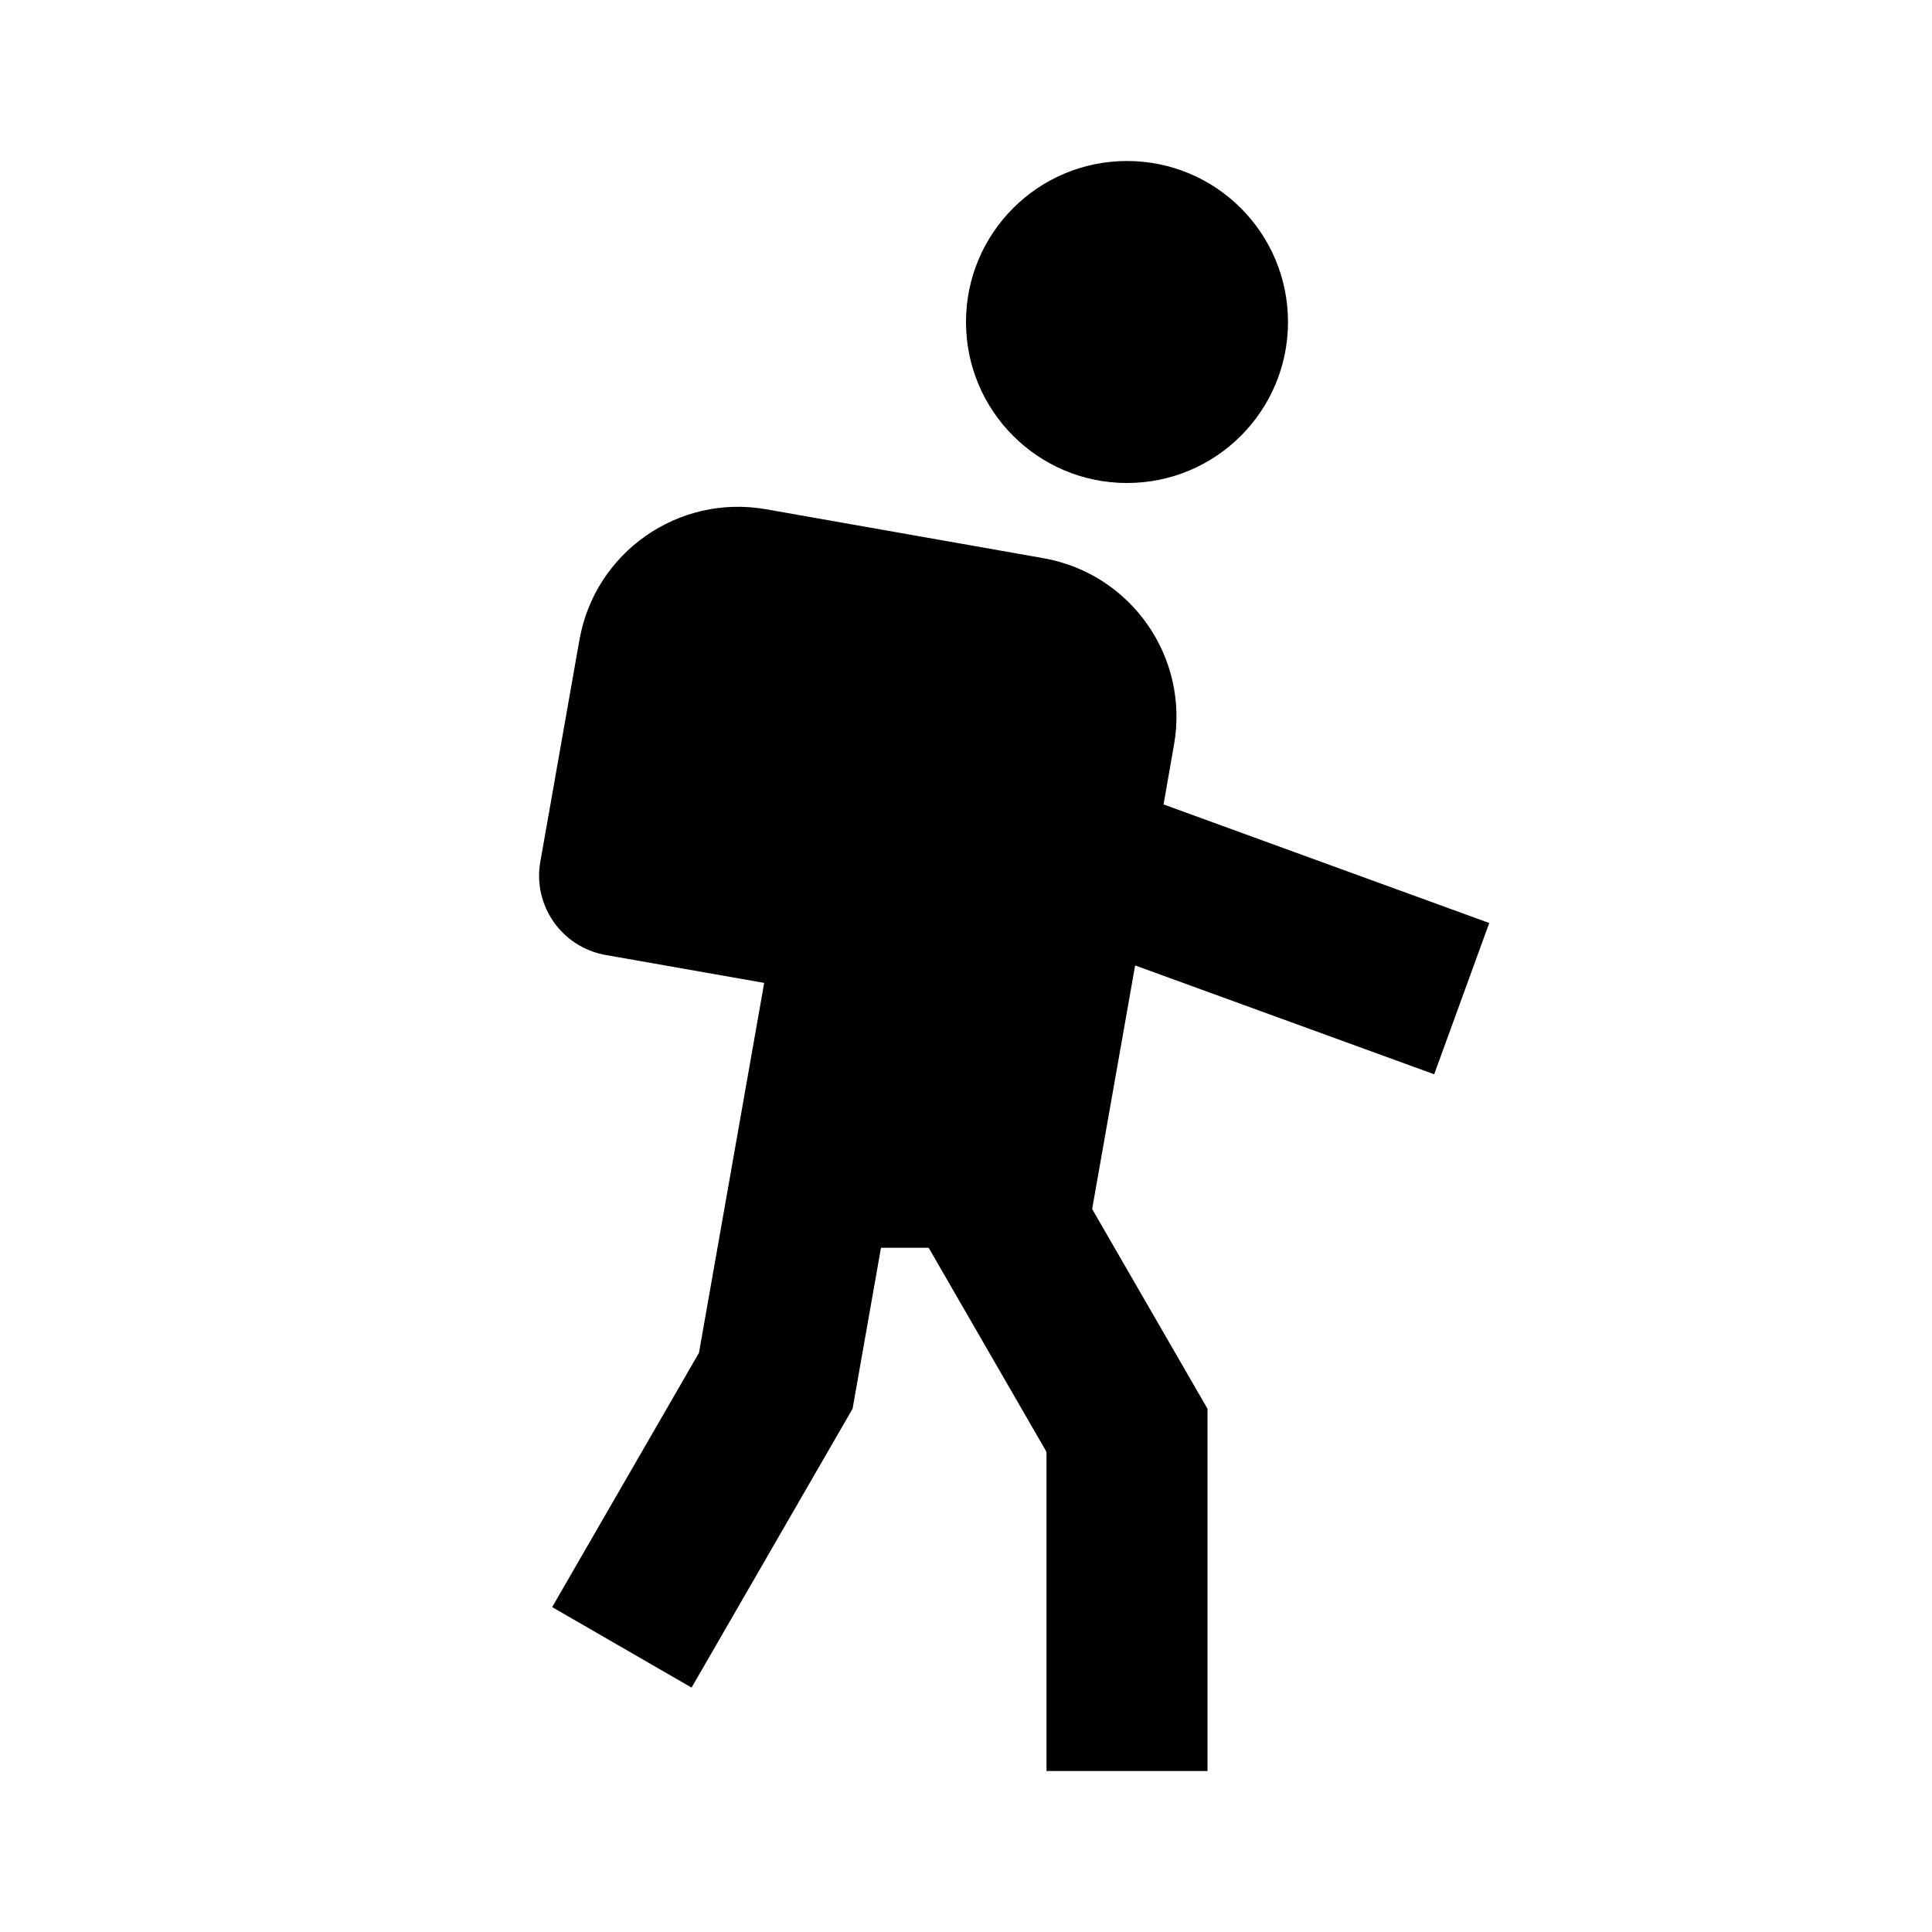 <?xml version="1.0" encoding="UTF-8"?>
<svg width="24px" height="24px" viewBox="0 0 24 24" version="1.1" xmlns="http://www.w3.org/2000/svg" xmlns:xlink="http://www.w3.org/1999/xlink">
    <!-- Generator: Sketch 51 (57462) - http://www.bohemiancoding.com/sketch -->
    <title>201 sport - sport hiking</title>
    <desc>Created with Sketch.</desc>
    <defs></defs>
    <g id="Page-1" stroke="none" stroke-width="1" fill="none" fill-rule="evenodd">
        <g id="DA-iconset-alpha" transform="translate(-600, -792)" fill="#000000">
            <g id="icons/sport/type/hiking" transform="translate(600, 792)">
                <g id="hiking">
                    <rect id="ic-background" opacity="0" x="0" y="0" width="24" height="24"></rect>
                    <path d="M14.454,9.993 L18.5,11.466 L17.816,13.345 L14.101,11.993 L13.567,15.019 L15,17.5 L15,22 L13,22 L13,18.036 L11.536,15.5 L10.944,15.5 L10.591,17.5 L8.591,20.964 L6.859,19.964 L8.683,16.805 L9.493,12.21 L7.523,11.863 C6.98,11.767 6.616,11.249 6.712,10.705 L7.198,7.949 C7.39,6.861 8.427,6.135 9.515,6.326 L12.962,6.934 C14.05,7.126 14.776,8.163 14.584,9.251 L14.454,9.993 Z M14,6 C12.895,6 12,5.105 12,4 C12,2.895 12.895,2 14,2 C15.105,2 16,2.895 16,4 C16,5.105 15.105,6 14,6 Z" id="Combined-Shape"></path>
                </g>
            </g>
        </g>
    </g>
</svg>